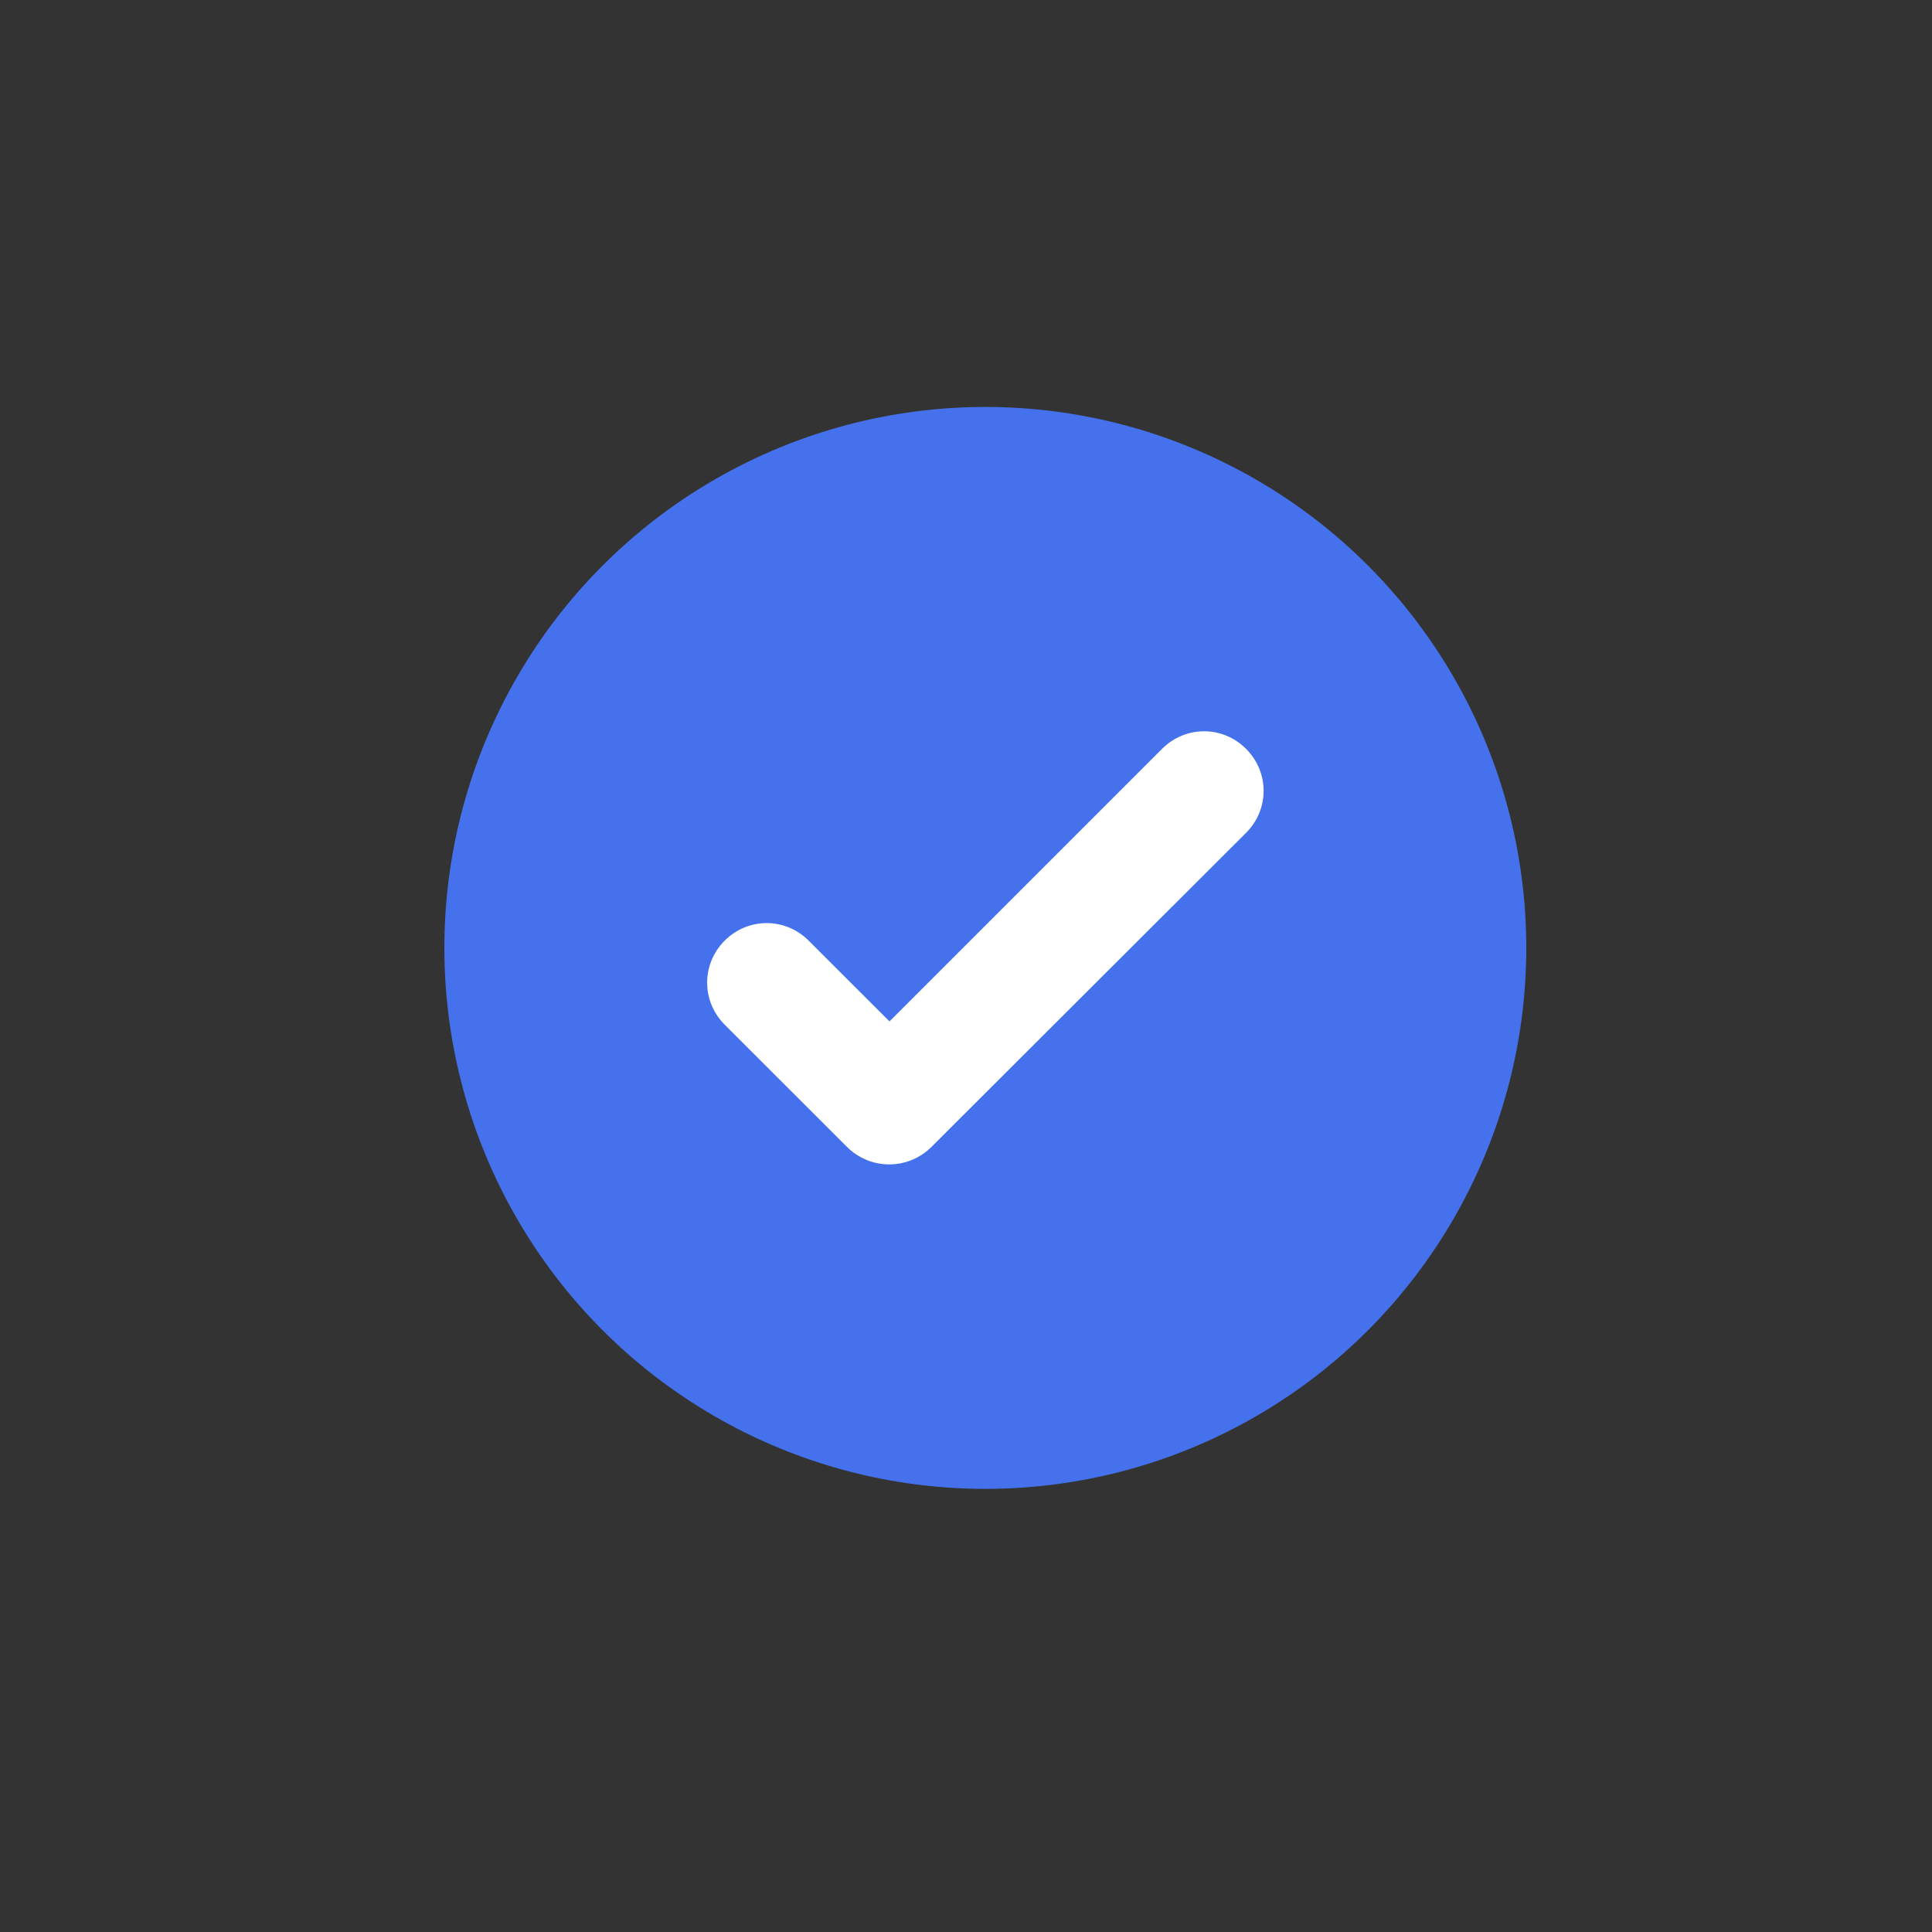 <svg width="25" height="25" viewBox="0 0 25 25" fill="none" xmlns="http://www.w3.org/2000/svg">
<rect x="0" y="0" width="25" height="25" fill="#333333" stroke="none"/>
<g id="done">
<ellipse id="Ellipse 1049" cx="12.75" cy="12.266" rx="7" ry="7" fill="#4572EC"/>
<path id="Vector" d="M11.51 13.217L10.464 12.172C10.162 11.869 9.68 11.869 9.377 12.172C9.075 12.475 9.075 12.956 9.377 13.259L10.959 14.84C11.262 15.143 11.751 15.143 12.054 14.84L16.124 10.777C16.427 10.474 16.427 9.993 16.124 9.69C15.821 9.387 15.34 9.387 15.037 9.69L11.51 13.217Z" fill="white"/>
</g>
</svg>

